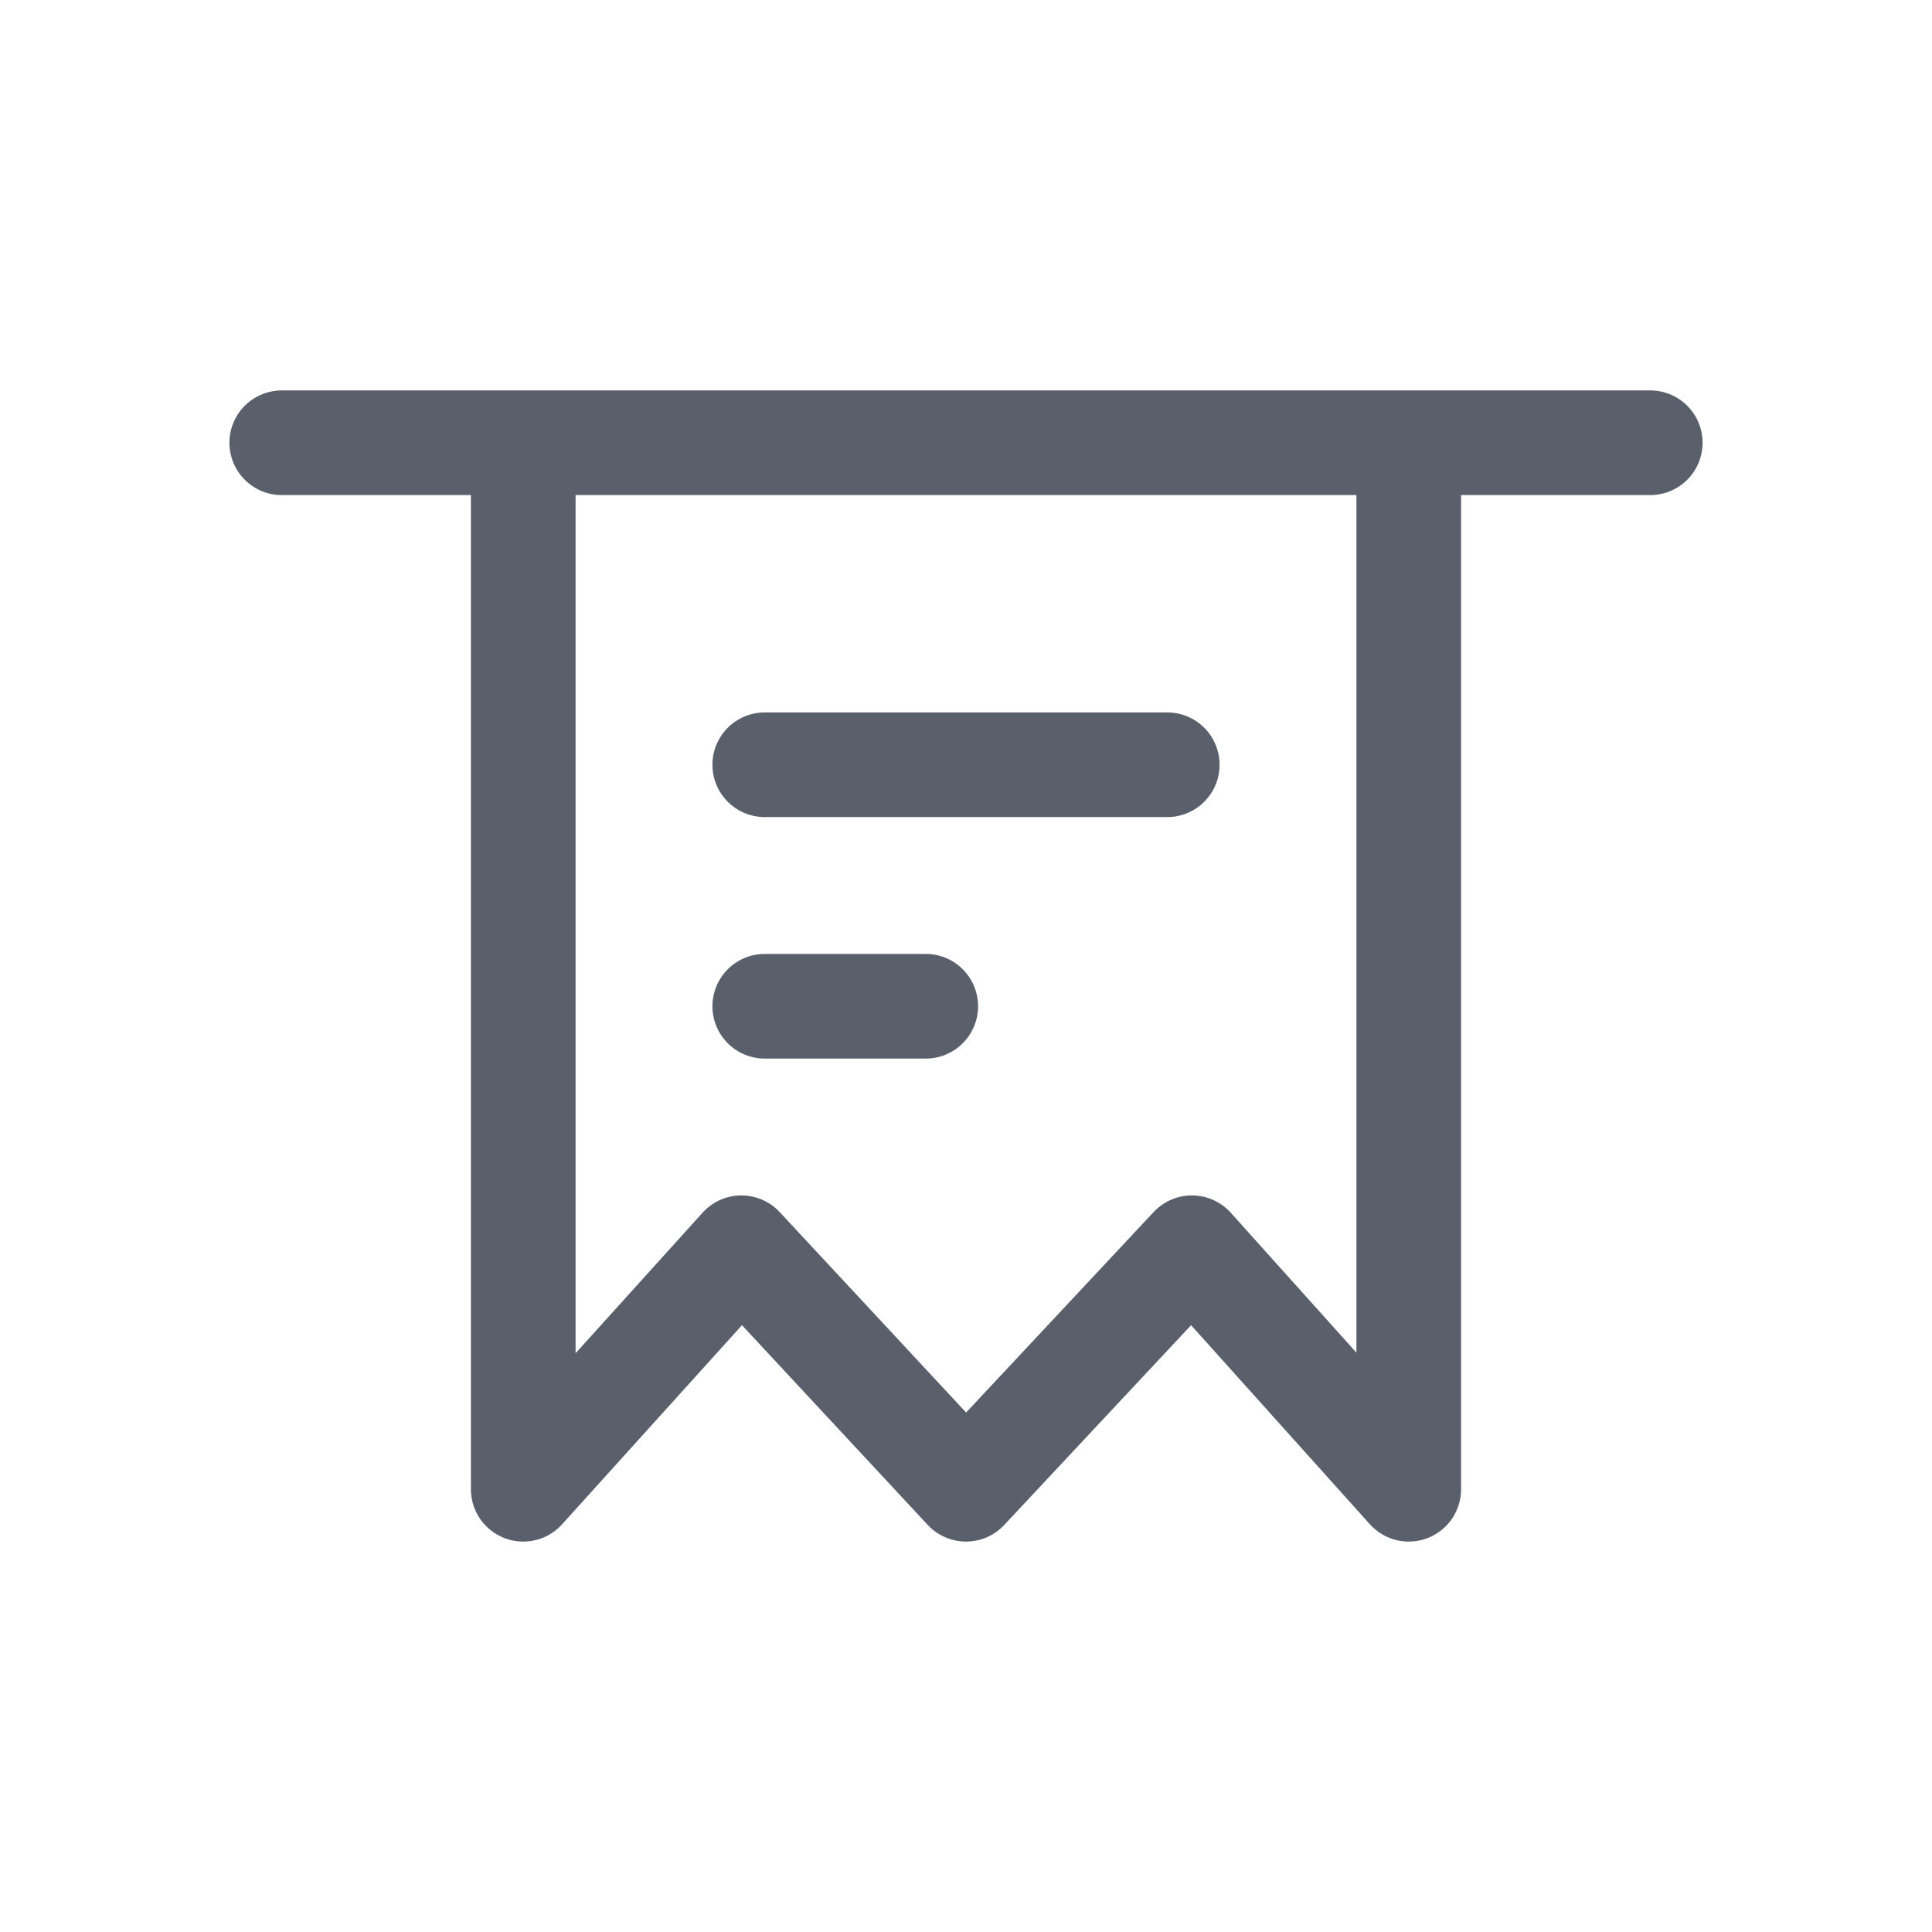 <svg xmlns="http://www.w3.org/2000/svg" width="24" height="24" viewBox="0 0 24 24"> <g fill="none" fill-rule="evenodd"> <g> <g> <g> <path d="M0 0H24V24H0z" transform="translate(-518 -649) translate(478 120) translate(40 529)"/> <path stroke="#595F6B" stroke-linecap="round" stroke-linejoin="round" stroke-width="1.3" d="M3.5 5.5L20.5 5.5M6.5 5.5L17.5 5.5 17.5 18.5 14.806 15.5 12 18.5 9.21 15.5 6.5 18.5zM9.5 12.5L11.5 12.5M9.5 9.5L14.5 9.5" transform="translate(-518 -649) translate(478 120) translate(40 529)"/> </g> </g> </g> </g> </svg> 
